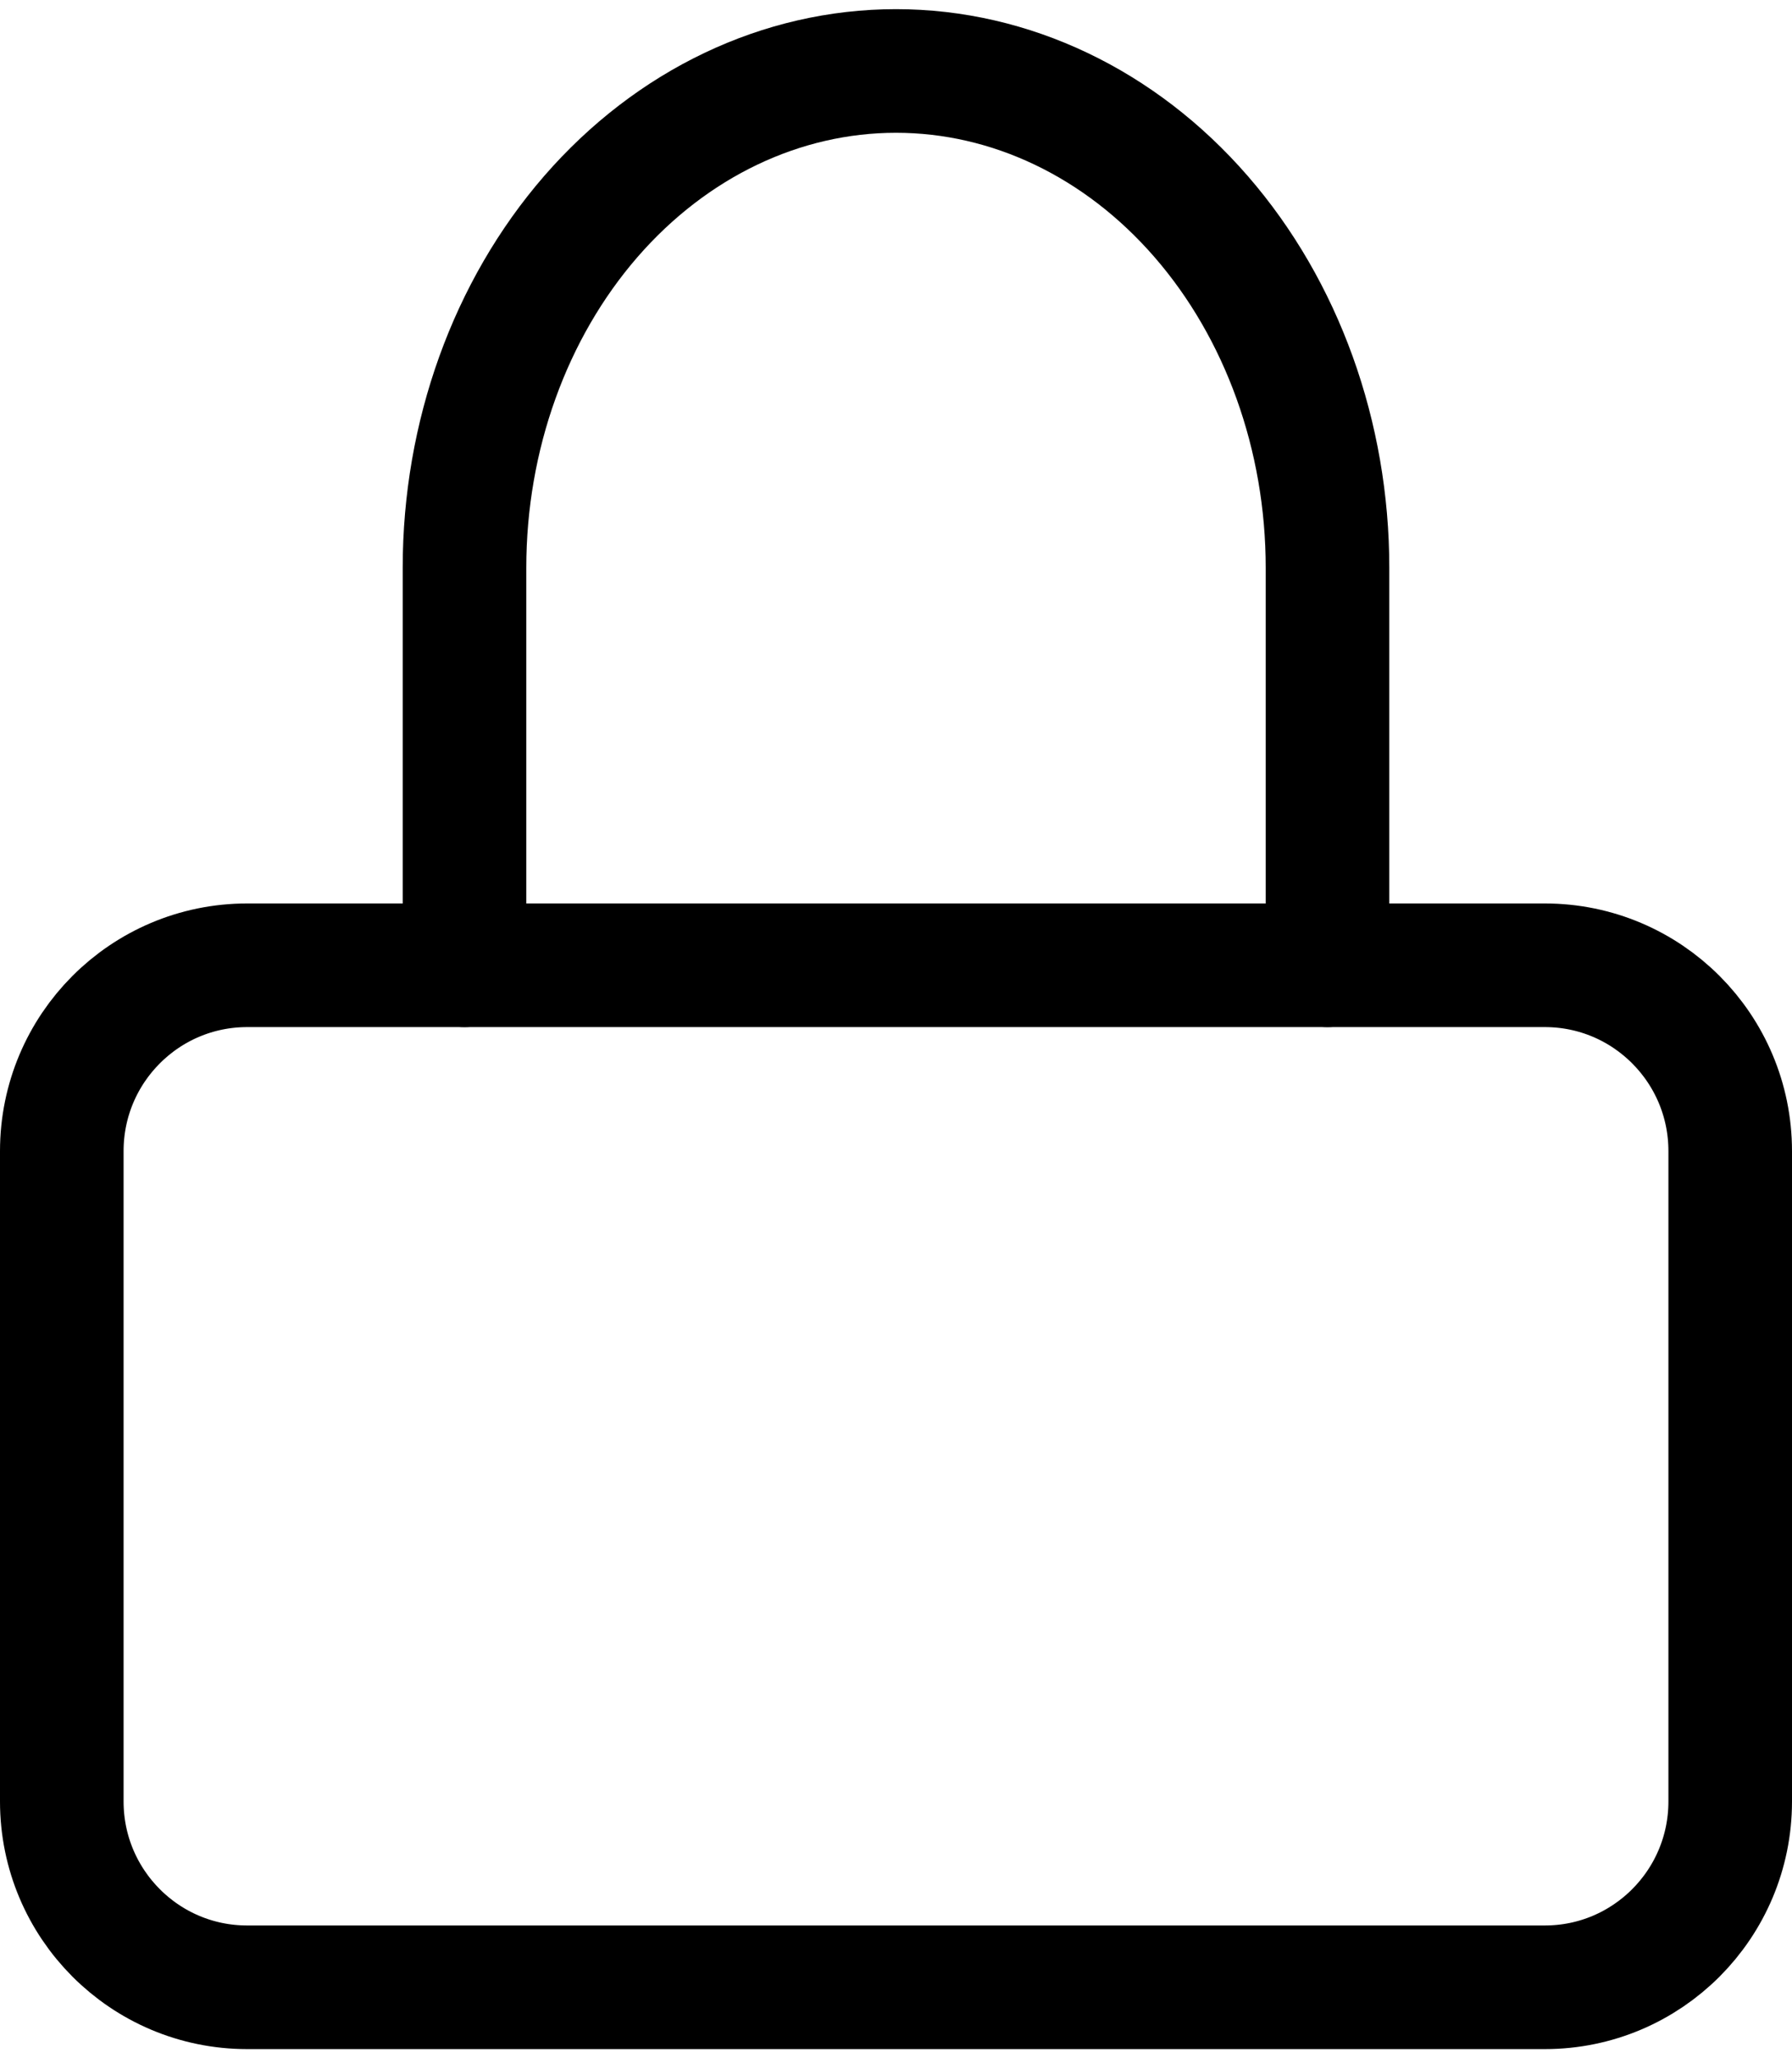 <svg width="27" height="31" viewBox="0 0 29 33" fill="none" xmlns="http://www.w3.org/2000/svg">
<path d="M25 15.467H4C2.343 15.467 1 16.813 1 18.473V28.994C1 30.654 2.343 32 4 32H25C26.657 32 28 30.654 28 28.994V18.473C28 16.813 26.657 15.467 25 15.467Z" stroke="black" stroke-width="2" stroke-linecap="round" stroke-linejoin="round"/>
<path d="M7.517 15.467V9.037C7.517 6.905 8.253 4.861 9.562 3.354C10.872 1.847 12.648 1 14.5 1C16.352 1 18.128 1.847 19.437 3.354C20.747 4.861 21.483 6.905 21.483 9.037V15.467" stroke="black" stroke-width="2" stroke-linecap="round" stroke-linejoin="round"/>
</svg>
